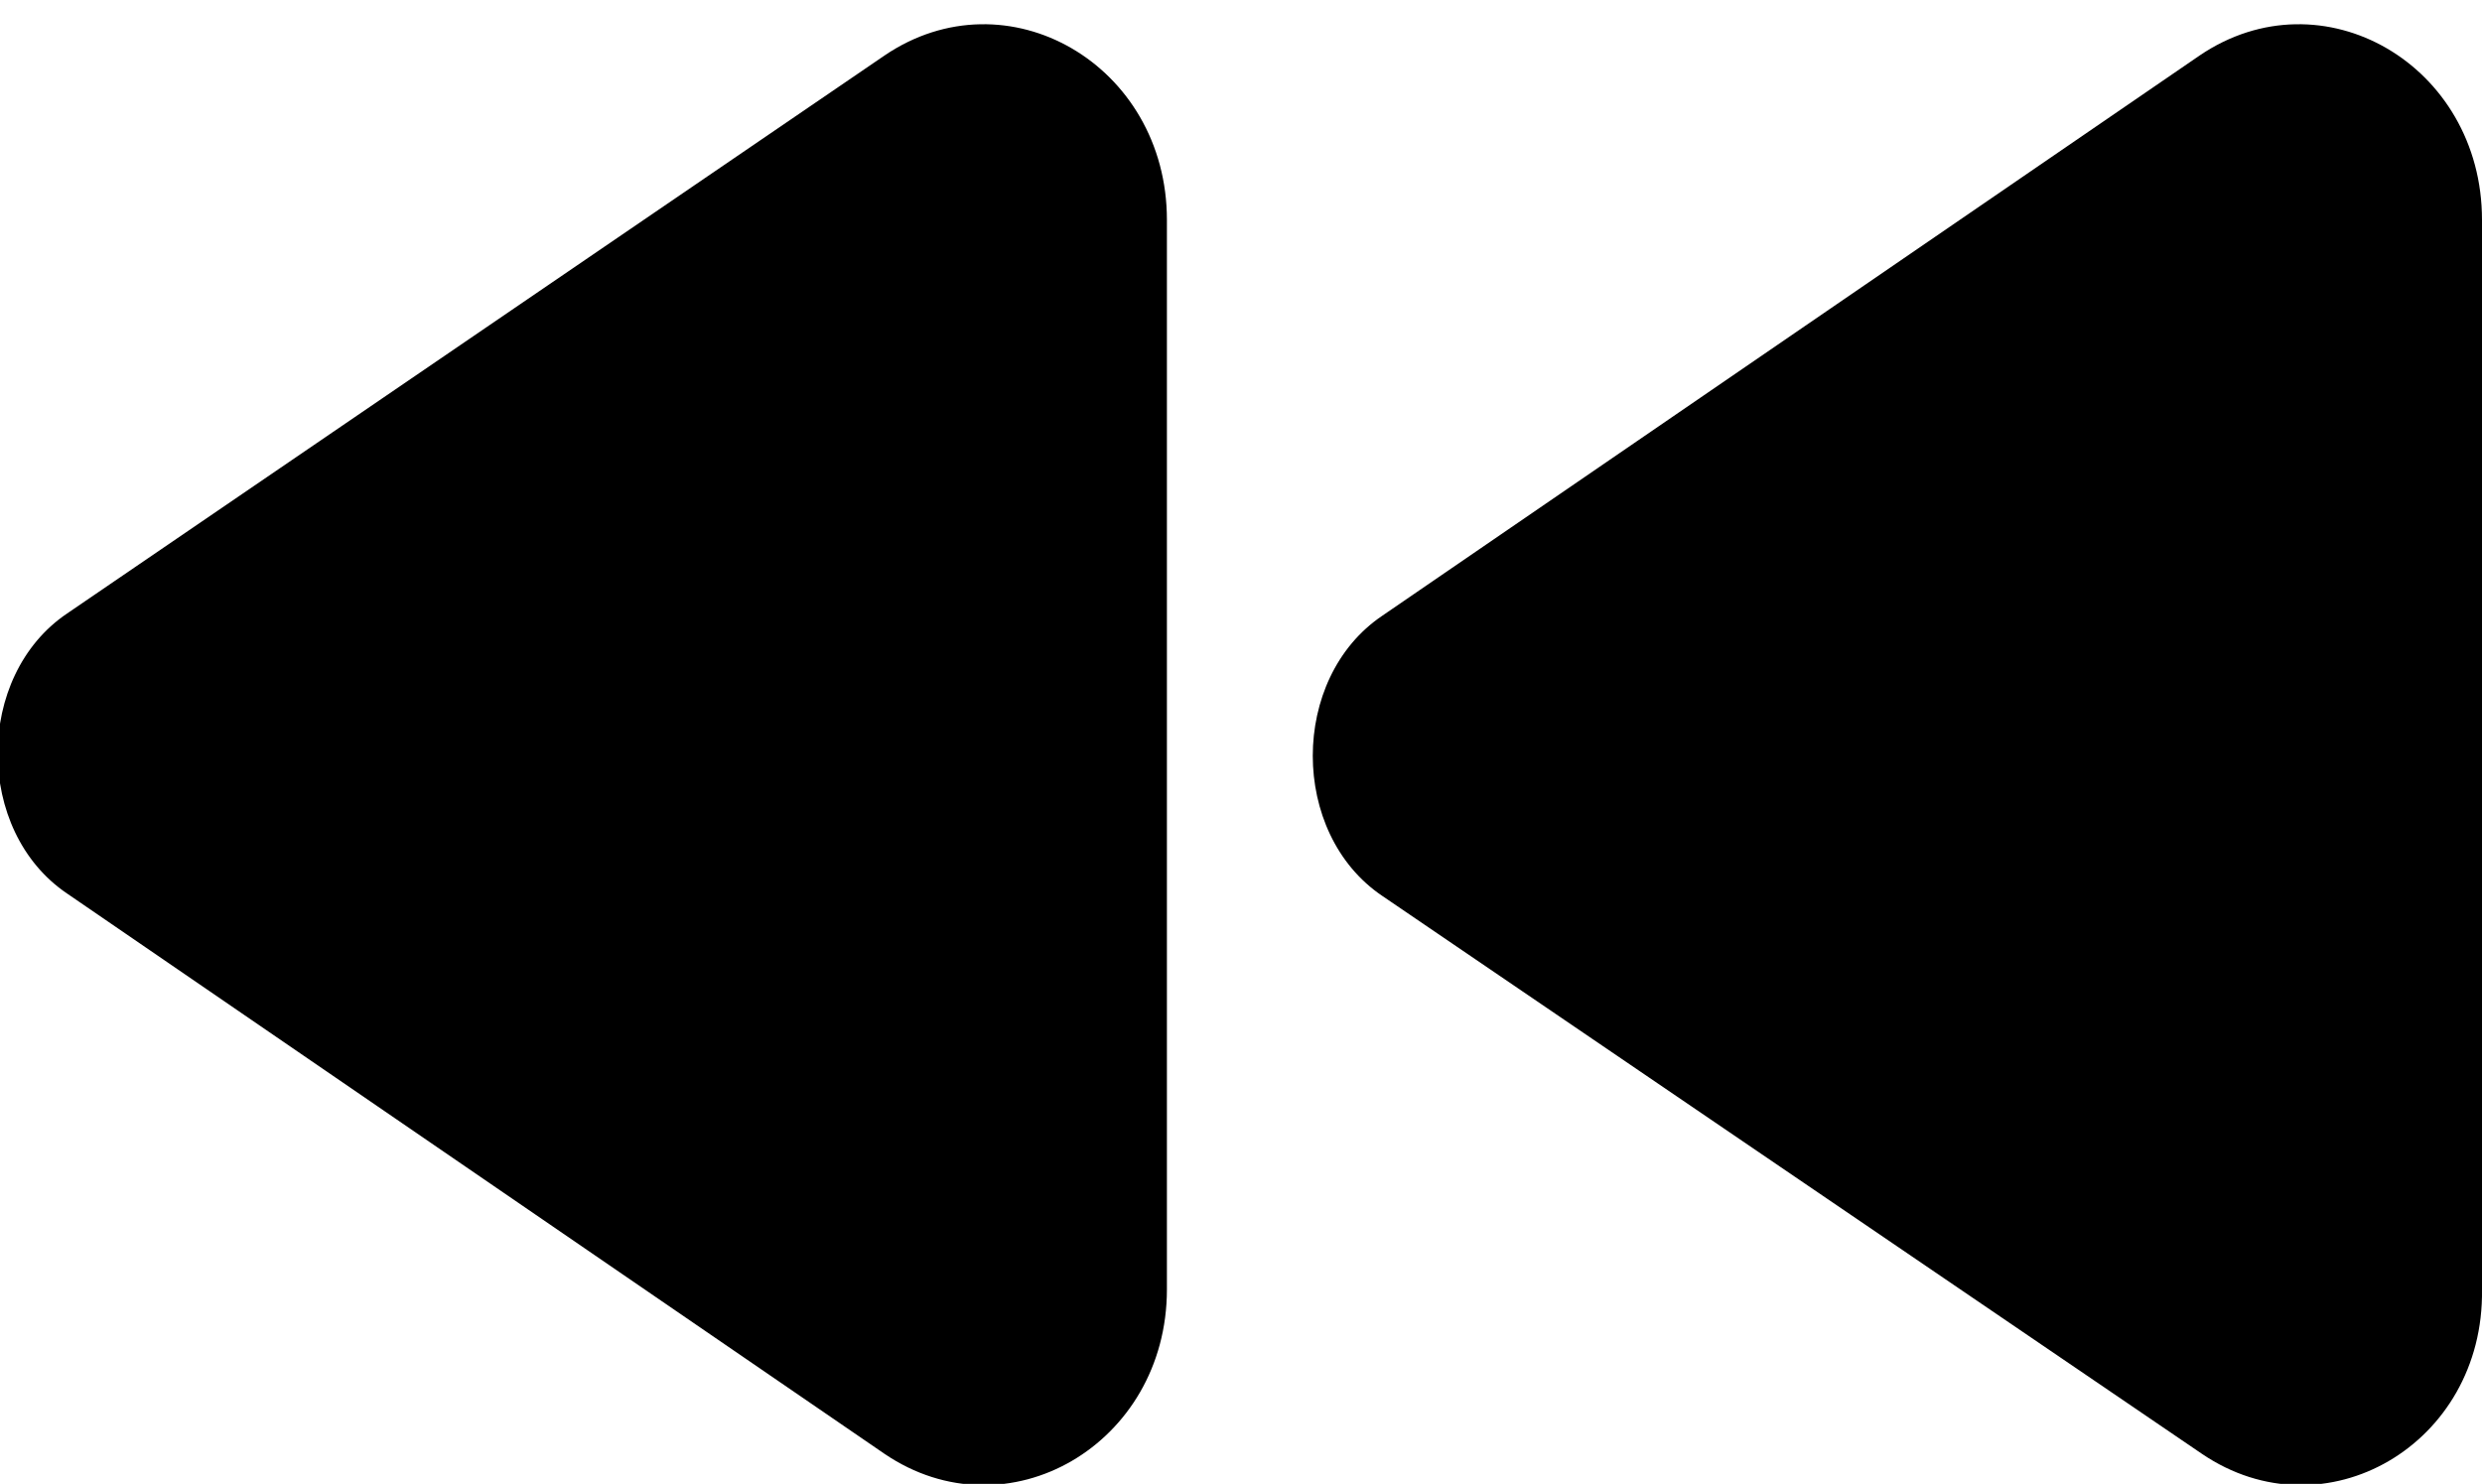 <?xml version="1.0" encoding="utf-8"?>
<!-- Generator: Adobe Illustrator 27.2.0, SVG Export Plug-In . SVG Version: 6.00 Build 0)  -->
<svg version="1.1" id="Camada_1" xmlns="http://www.w3.org/2000/svg" xmlns:xlink="http://www.w3.org/1999/xlink" x="0px" y="0px"
	 viewBox="0 0 107.2 64.1" style="enable-background:new 0 0 107.2 64.1;" xml:space="preserve">
<g>
	<g>
		<path d="M95.1,62.8L59.7,38.7c-4-2.7-4-9.4,0-12.1L95,2.4c5.3-3.6,12.2,0.4,12.2,7.1v46.2C107.3,62.4,100.4,66.4,95.1,62.8z
			 M50.4,55.7V9.5c0-6.7-6.9-10.7-12.2-7.1L2.9,26.5c-4,2.7-4,9.4,0,12.1l35.3,24.2C43.5,66.4,50.4,62.4,50.4,55.7z"/>
	</g>
</g>
</svg>
